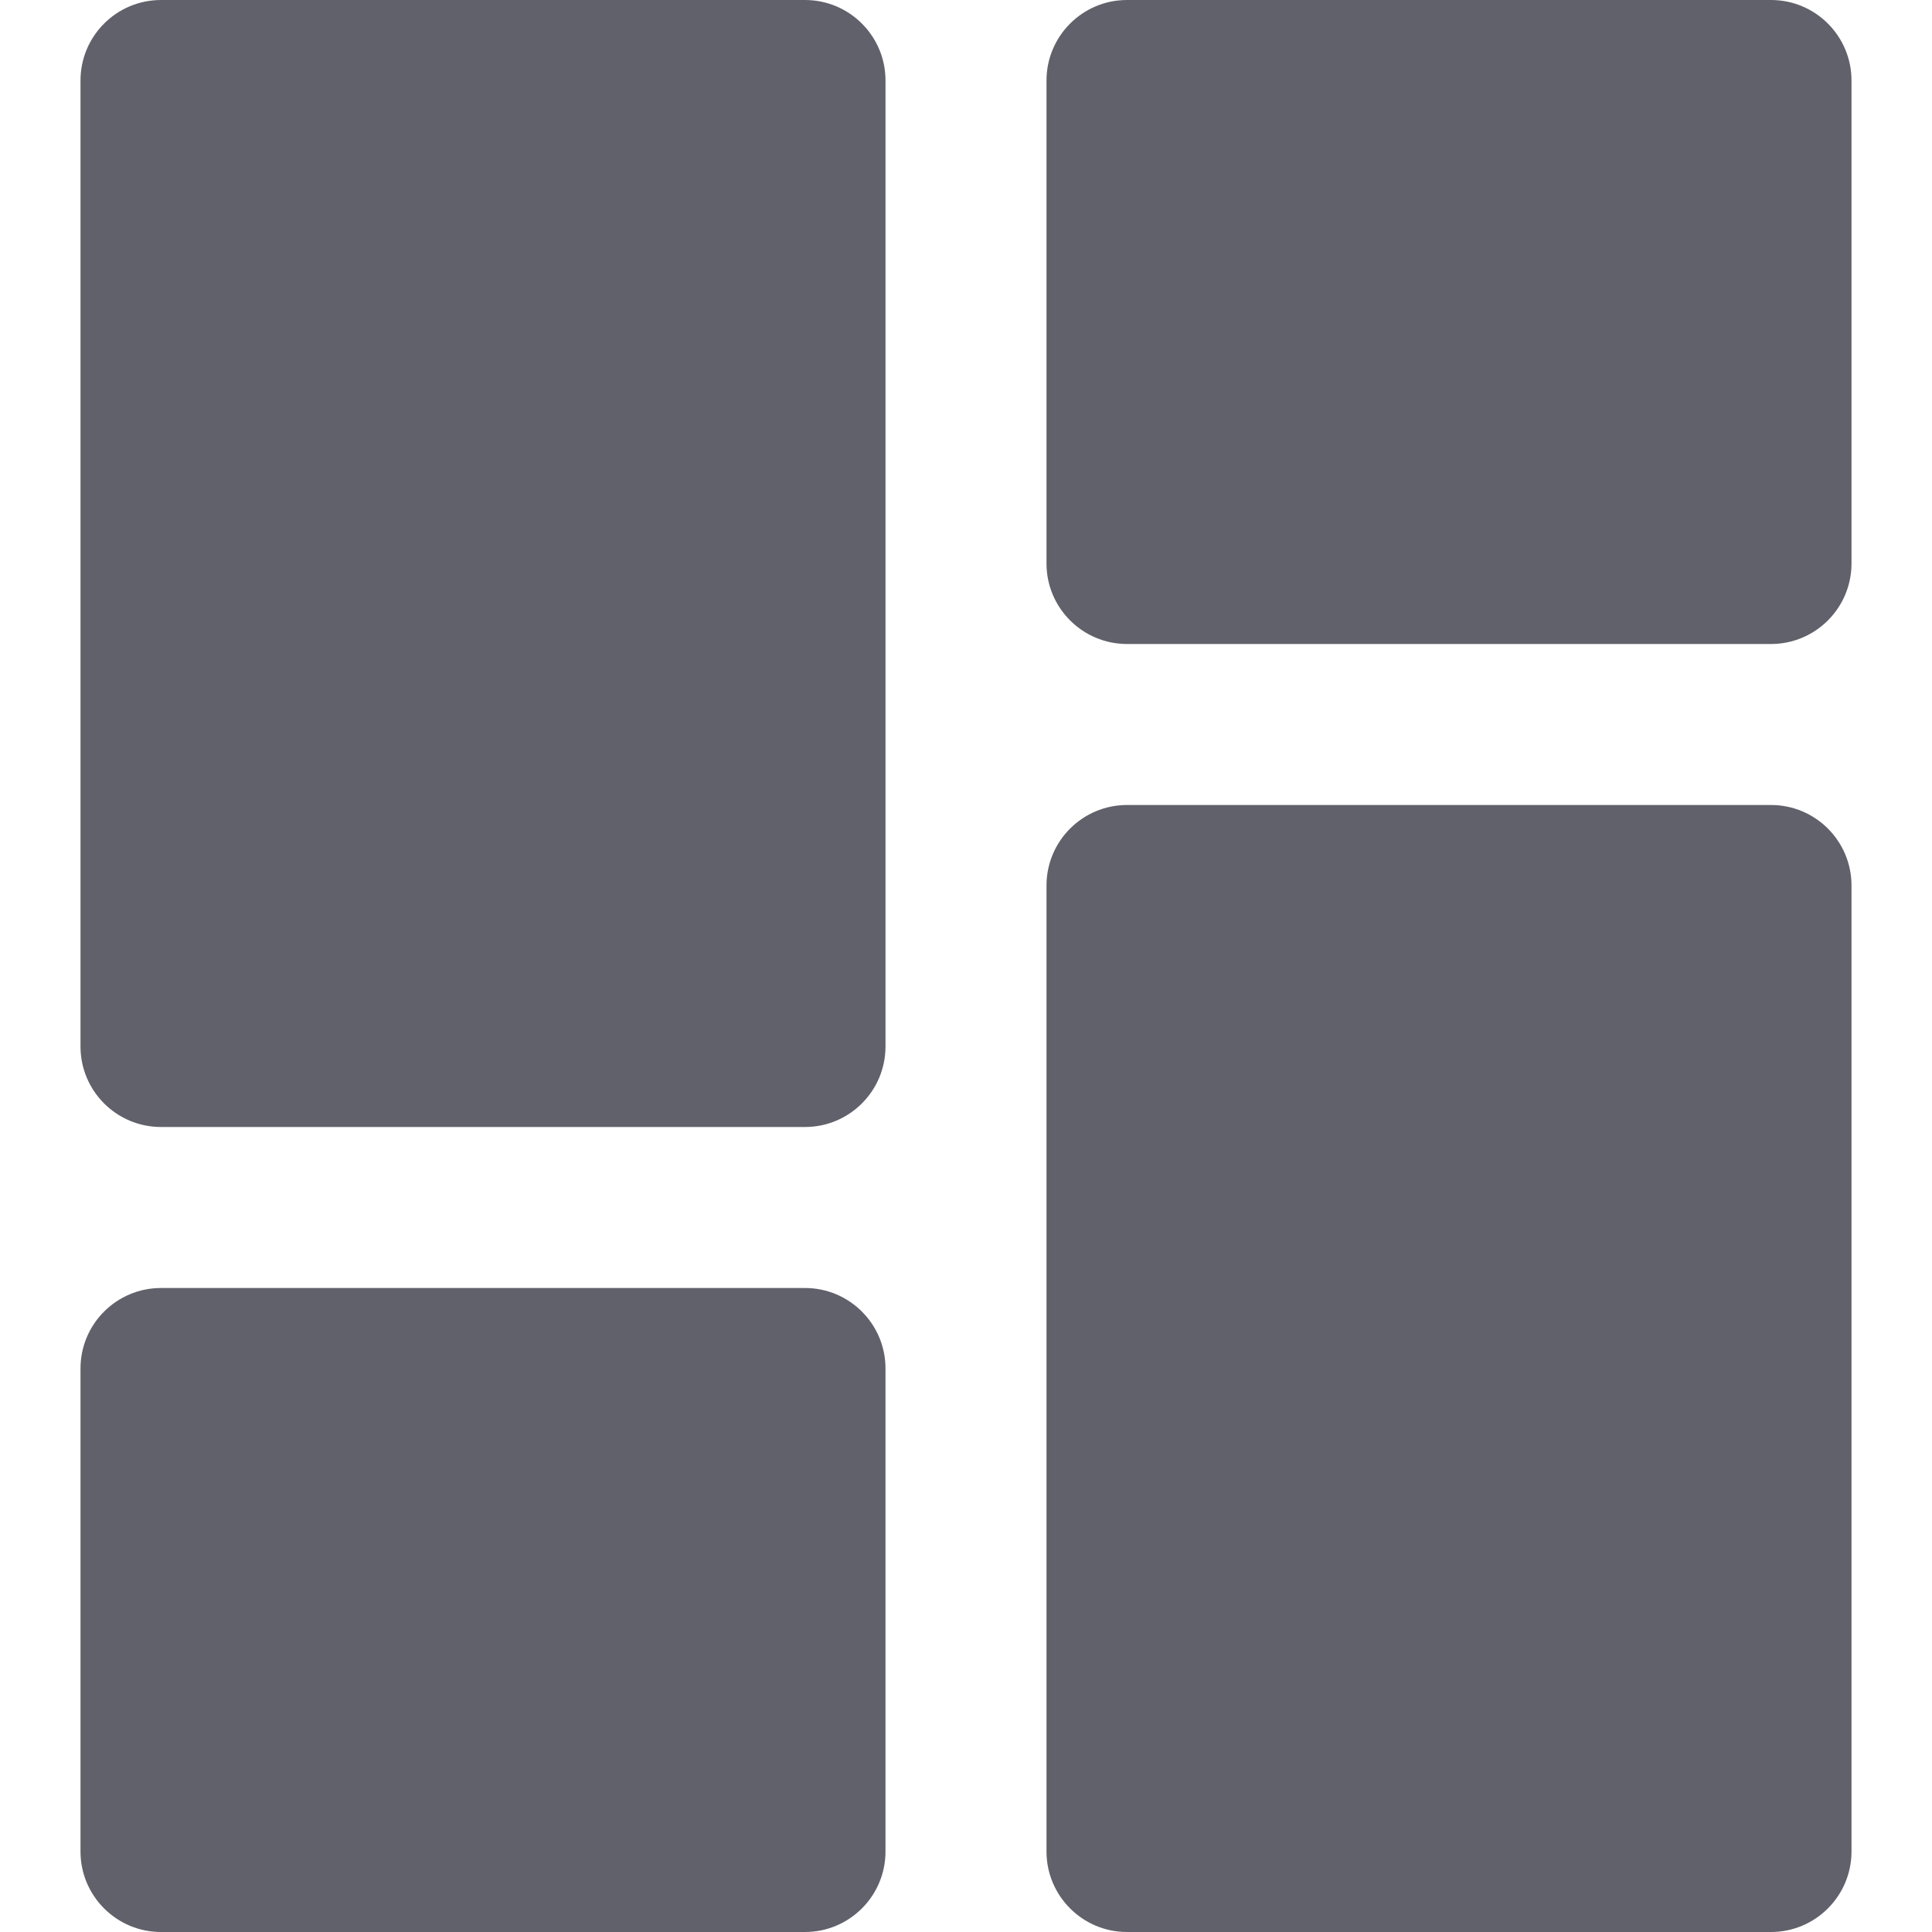 <svg xmlns="http://www.w3.org/2000/svg" height="24" width="24" viewBox="0 0 24 24"><title>layout 11</title><g fill="#61616b" class="nc-icon-wrapper"><path fill="#61616b" d="M10,14H2c-0.552,0-1-0.448-1-1V1c0-0.552,0.448-1,1-1h8c0.552,0,1,0.448,1,1v12C11,13.552,10.552,14,10,14z"></path> <path data-color="color-2" fill="#61616b" d="M10,24H2c-0.552,0-1-0.448-1-1v-6c0-0.552,0.448-1,1-1h8c0.552,0,1,0.448,1,1v6 C11,23.552,10.552,24,10,24z"></path> <path data-color="color-2" fill="#61616b" d="M22,8h-8c-0.552,0-1-0.448-1-1V1c0-0.552,0.448-1,1-1h8c0.552,0,1,0.448,1,1v6 C23,7.552,22.552,8,22,8z"></path> <path fill="#61616b" d="M22,24h-8c-0.552,0-1-0.448-1-1V11c0-0.552,0.448-1,1-1h8c0.552,0,1,0.448,1,1v12C23,23.552,22.552,24,22,24 z"></path></g></svg>